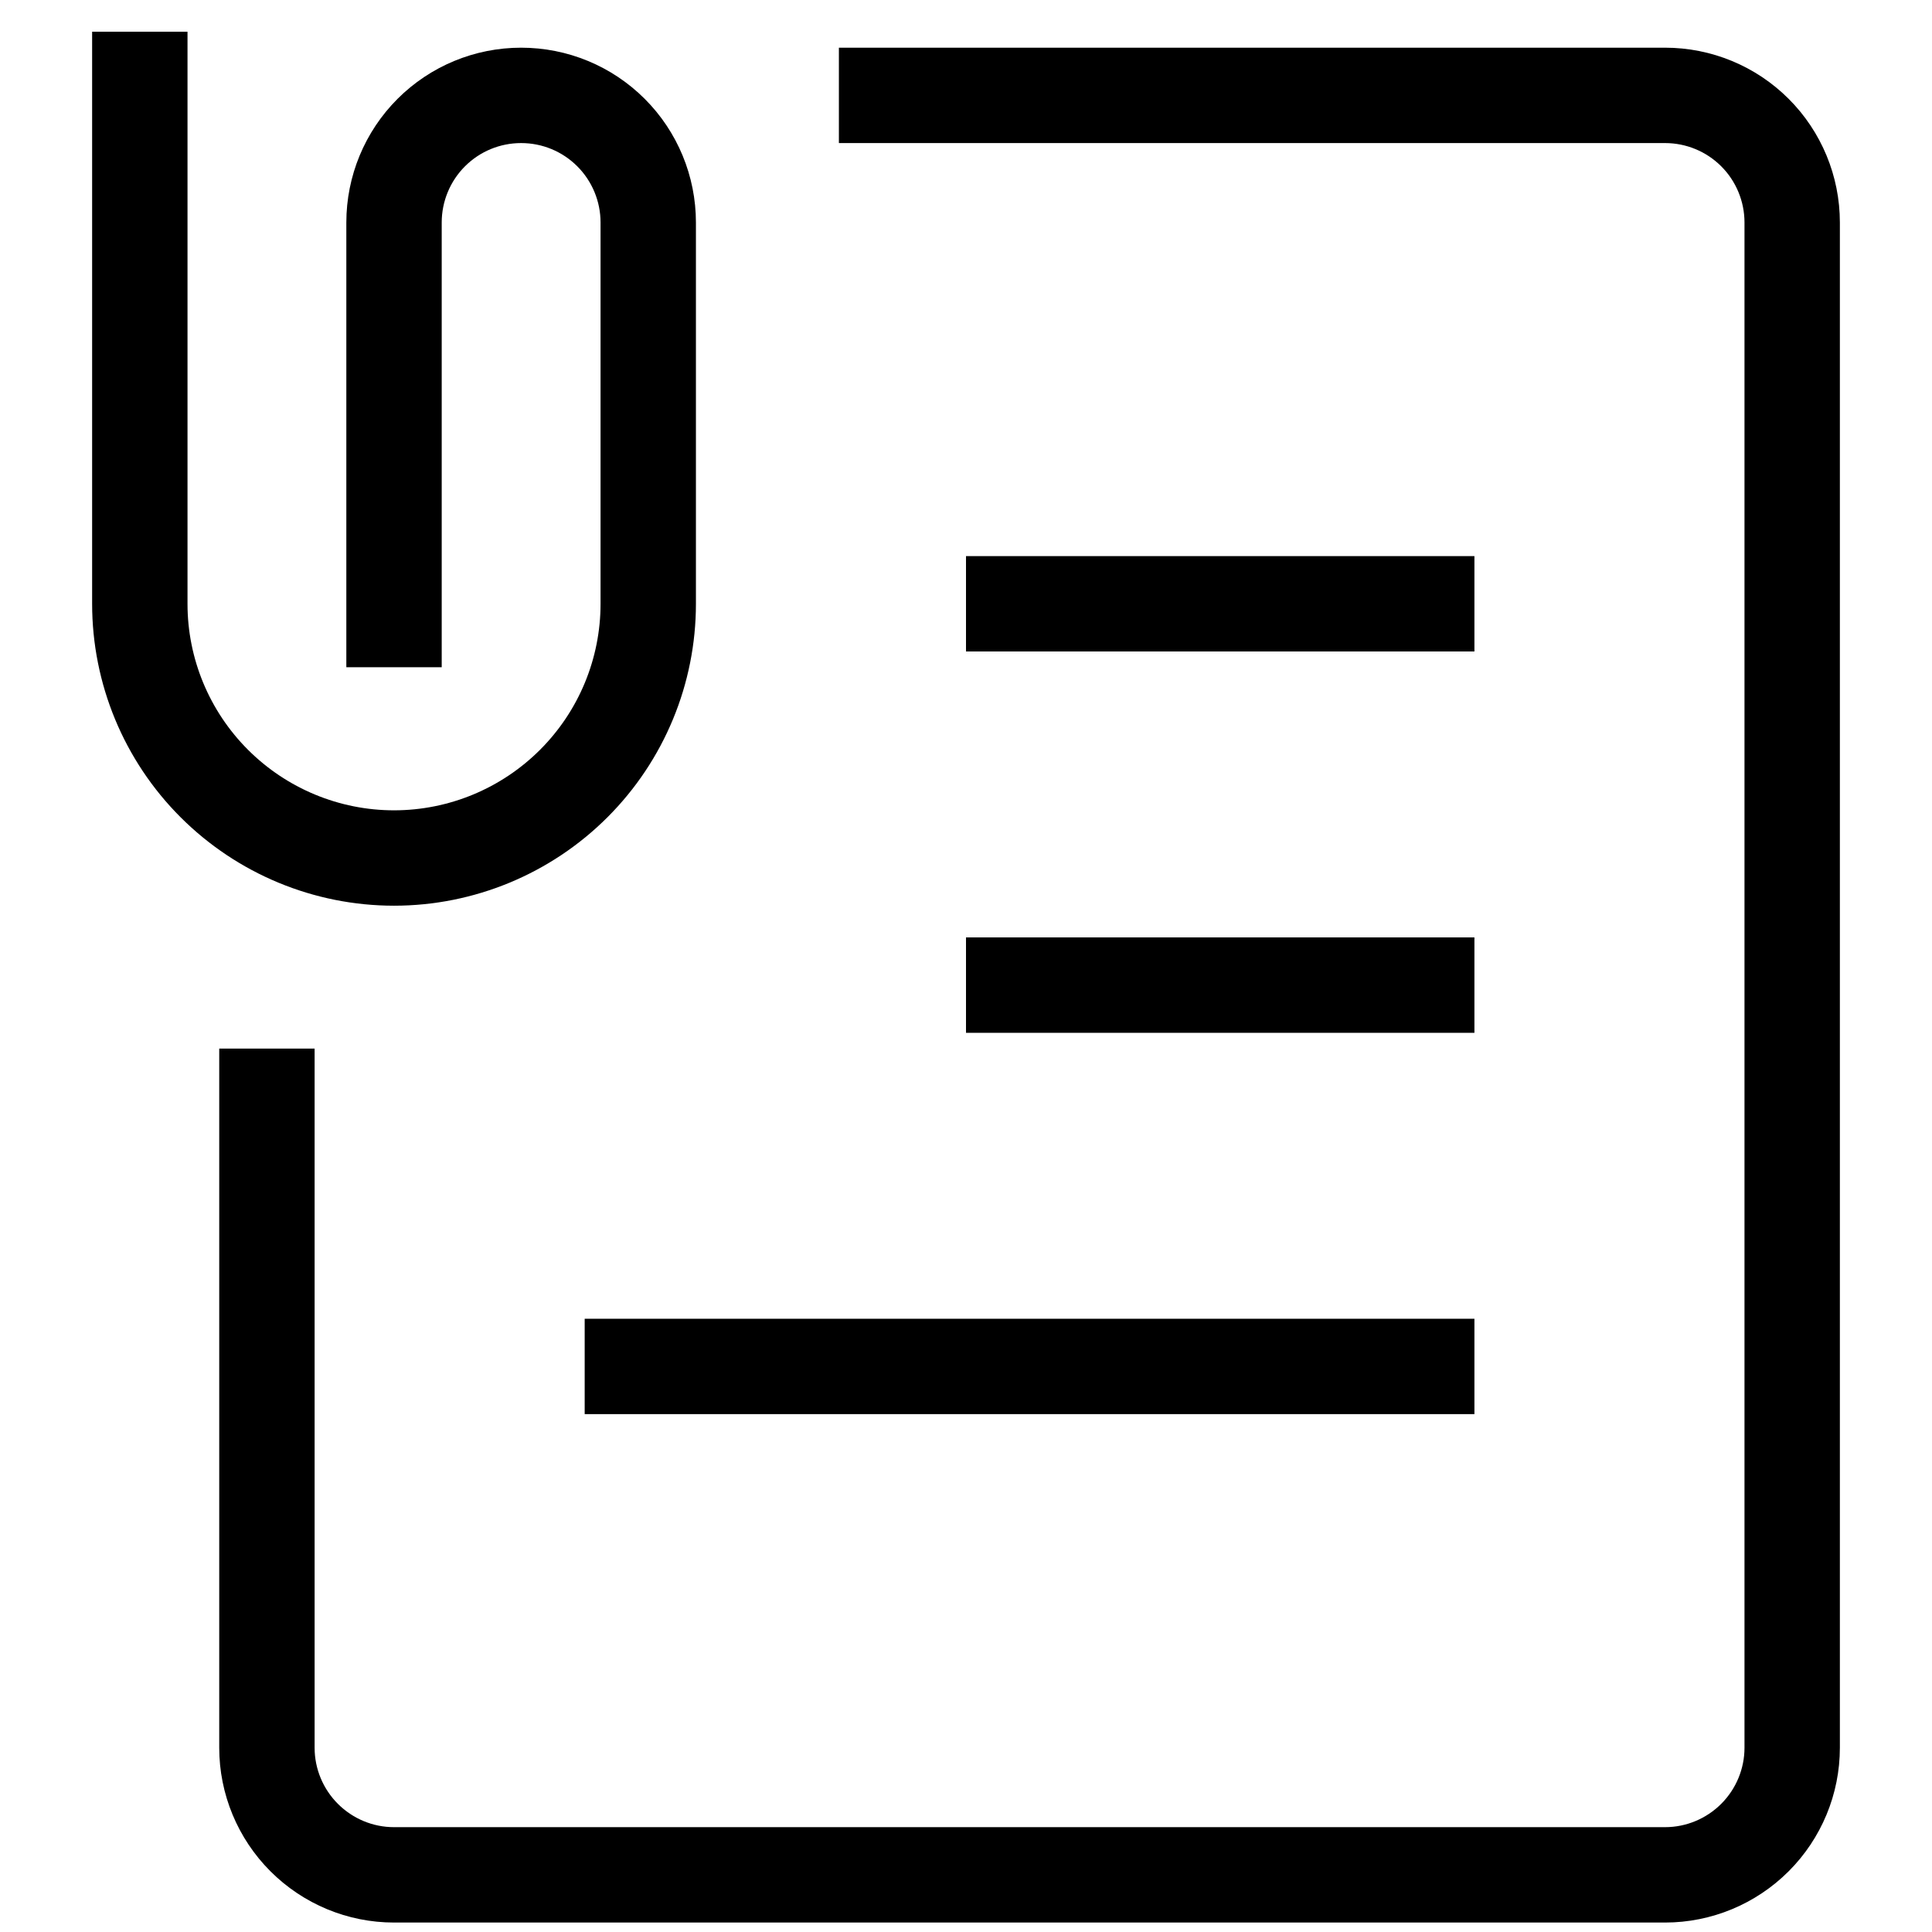 <svg width="19" height="19" viewBox="0 0 19 19" fill="none" xmlns="http://www.w3.org/2000/svg">
<path d="M1.375 0.312V5.938C1.375 6.601 1.638 7.236 2.107 7.705C2.576 8.174 3.212 8.438 3.875 8.438C4.538 8.438 5.174 8.174 5.643 7.705C6.112 7.236 6.375 6.601 6.375 5.938V2.188C6.375 1.856 6.243 1.538 6.009 1.304C5.774 1.069 5.457 0.938 5.125 0.938C4.793 0.938 4.476 1.069 4.241 1.304C4.007 1.538 3.875 1.856 3.875 2.188V6.562M8.25 0.938H16.375C16.706 0.938 17.024 1.069 17.259 1.304C17.493 1.538 17.625 1.856 17.625 2.188V17.188C17.625 17.519 17.493 17.837 17.259 18.071C17.024 18.306 16.706 18.438 16.375 18.438H3.875C3.543 18.438 3.226 18.306 2.991 18.071C2.757 17.837 2.625 17.519 2.625 17.188V10.312M14.5 5.938H9.5M14.5 9.688H9.5M14.5 13.438H5.75" stroke="black" stroke-width="0.938"/>
</svg>
